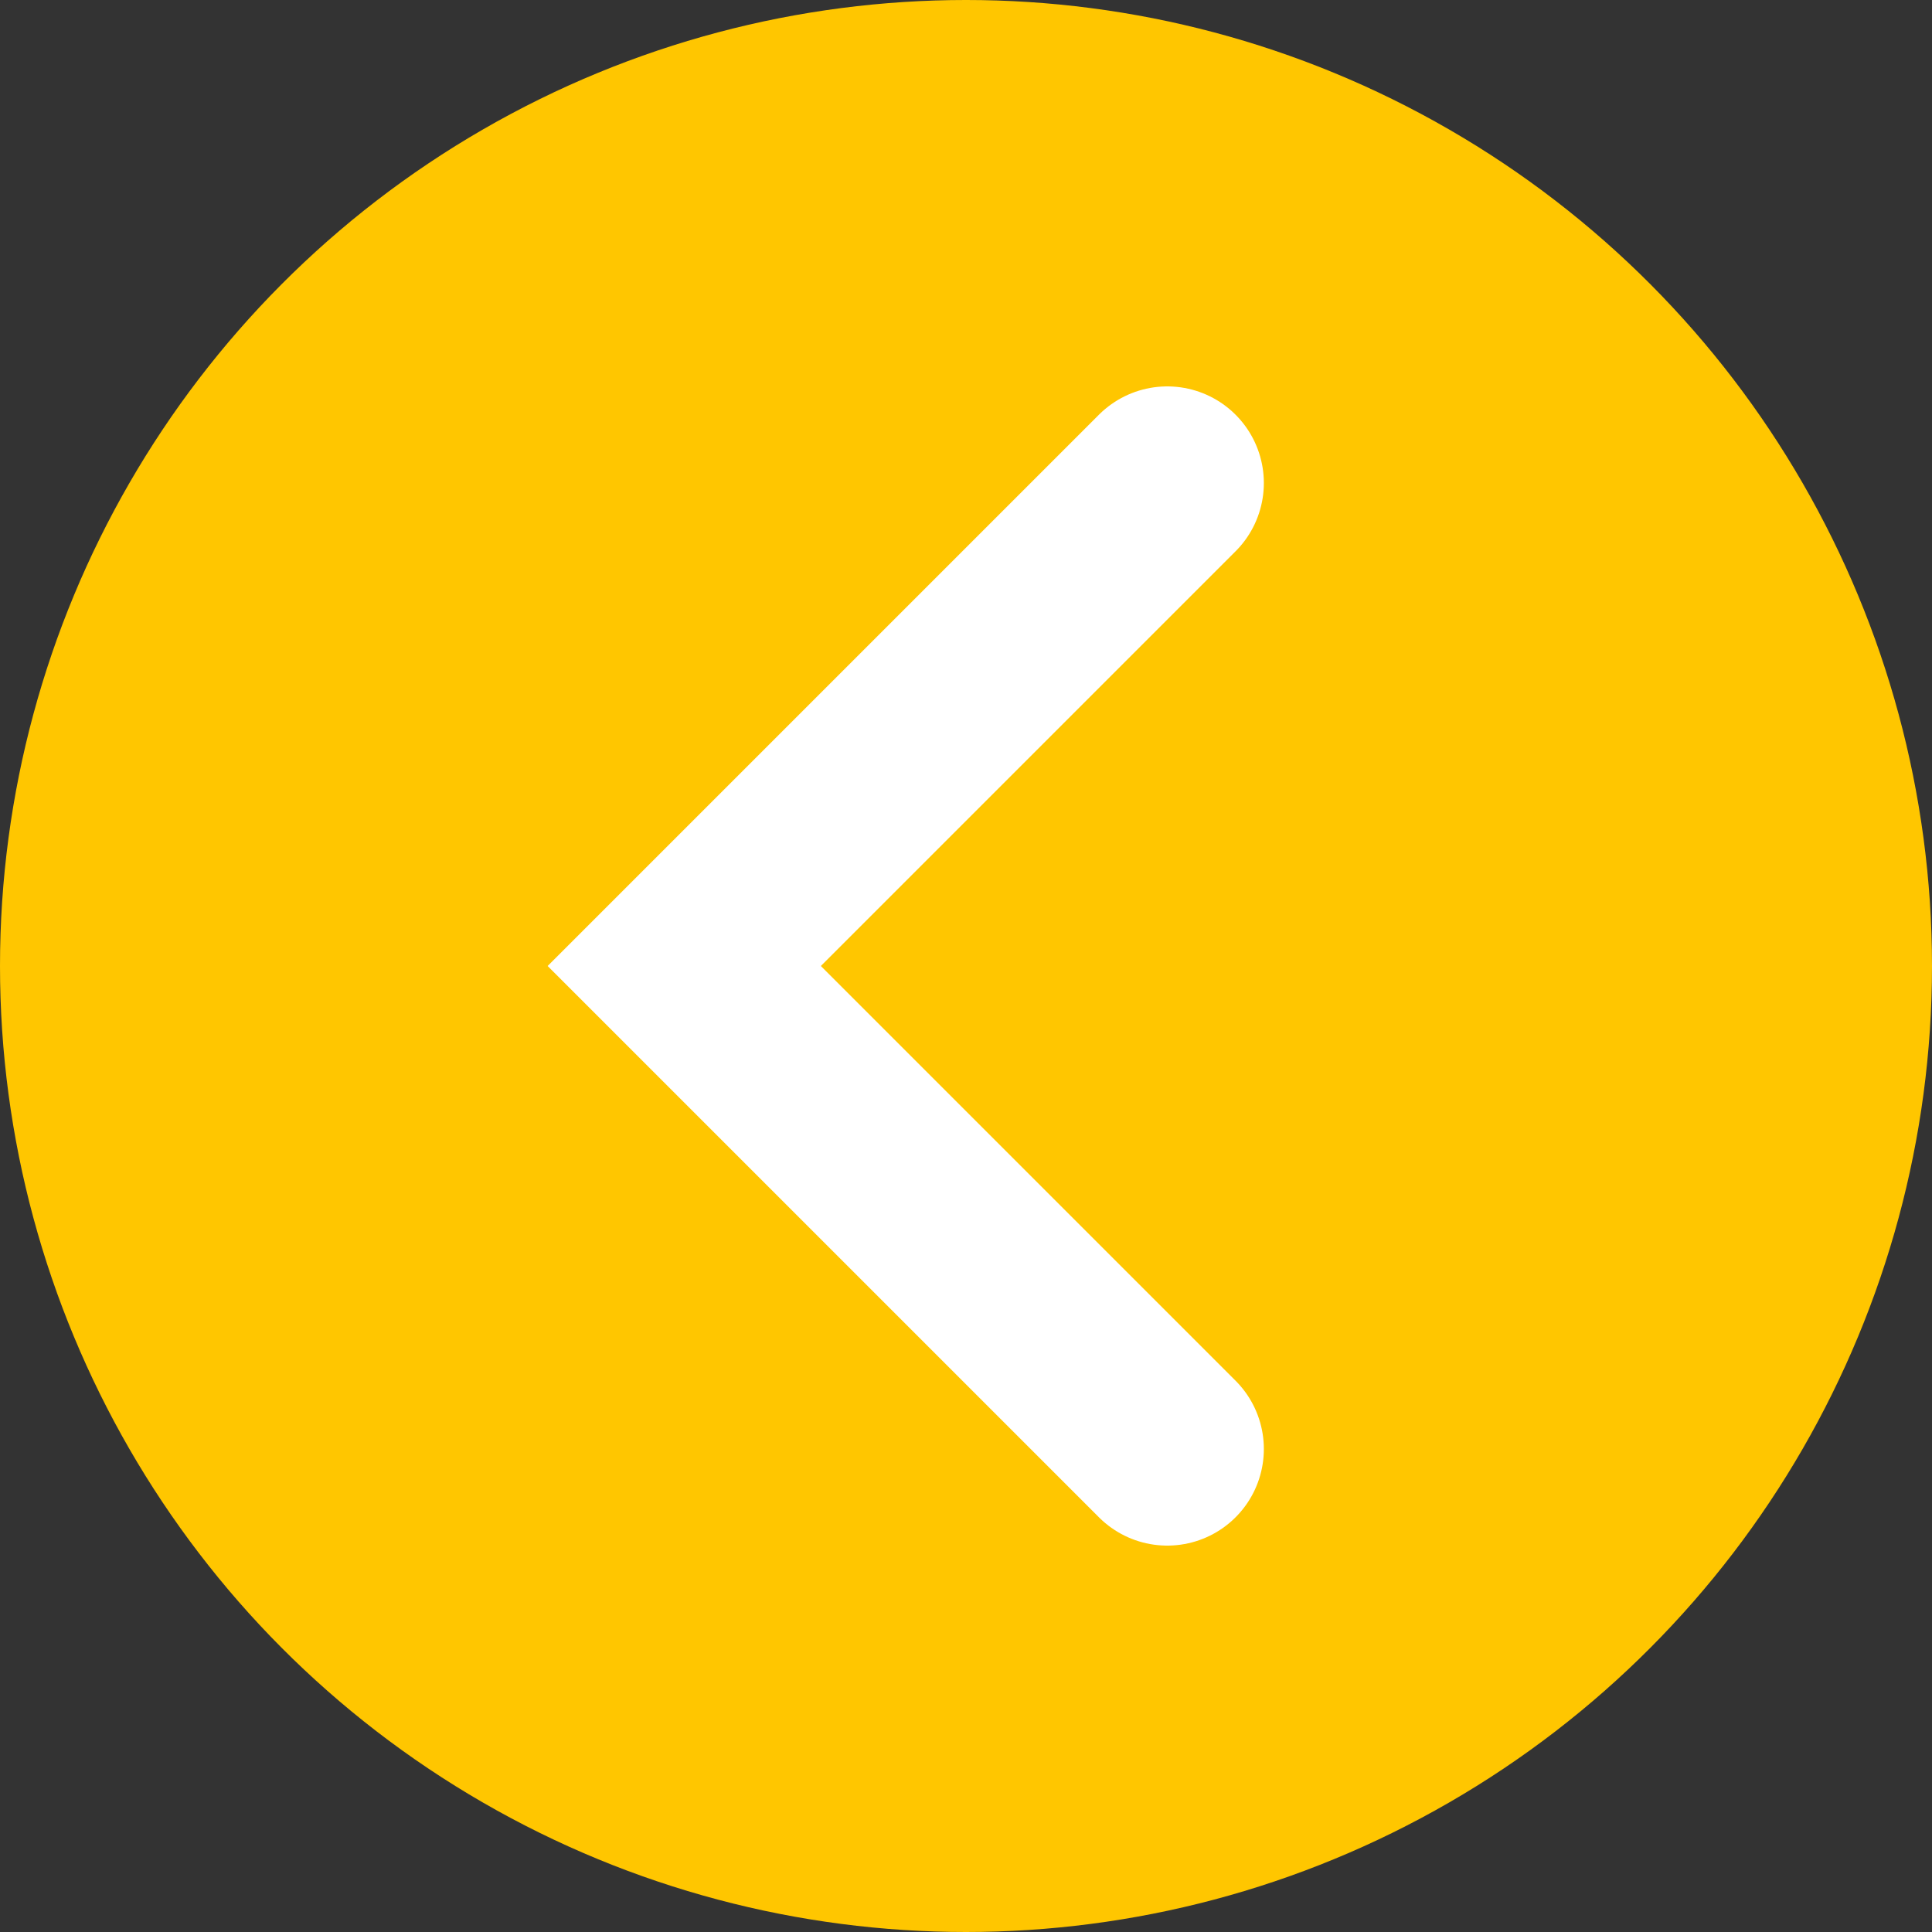 <svg width="30" height="30" viewBox="0 0 30 30" fill="none"
    xmlns="http://www.w3.org/2000/svg">
    <rect x="0" y="0" width="30" height="30" fill="#333333" stroke="none"/>
    <circle cx="15" cy="15" r="15" fill="#FFC600"/>
    <path d="M18.125 7.5L10.625 15L18.125 22.5" stroke="white" stroke-width="3" stroke-linecap="round"/>
</svg>
